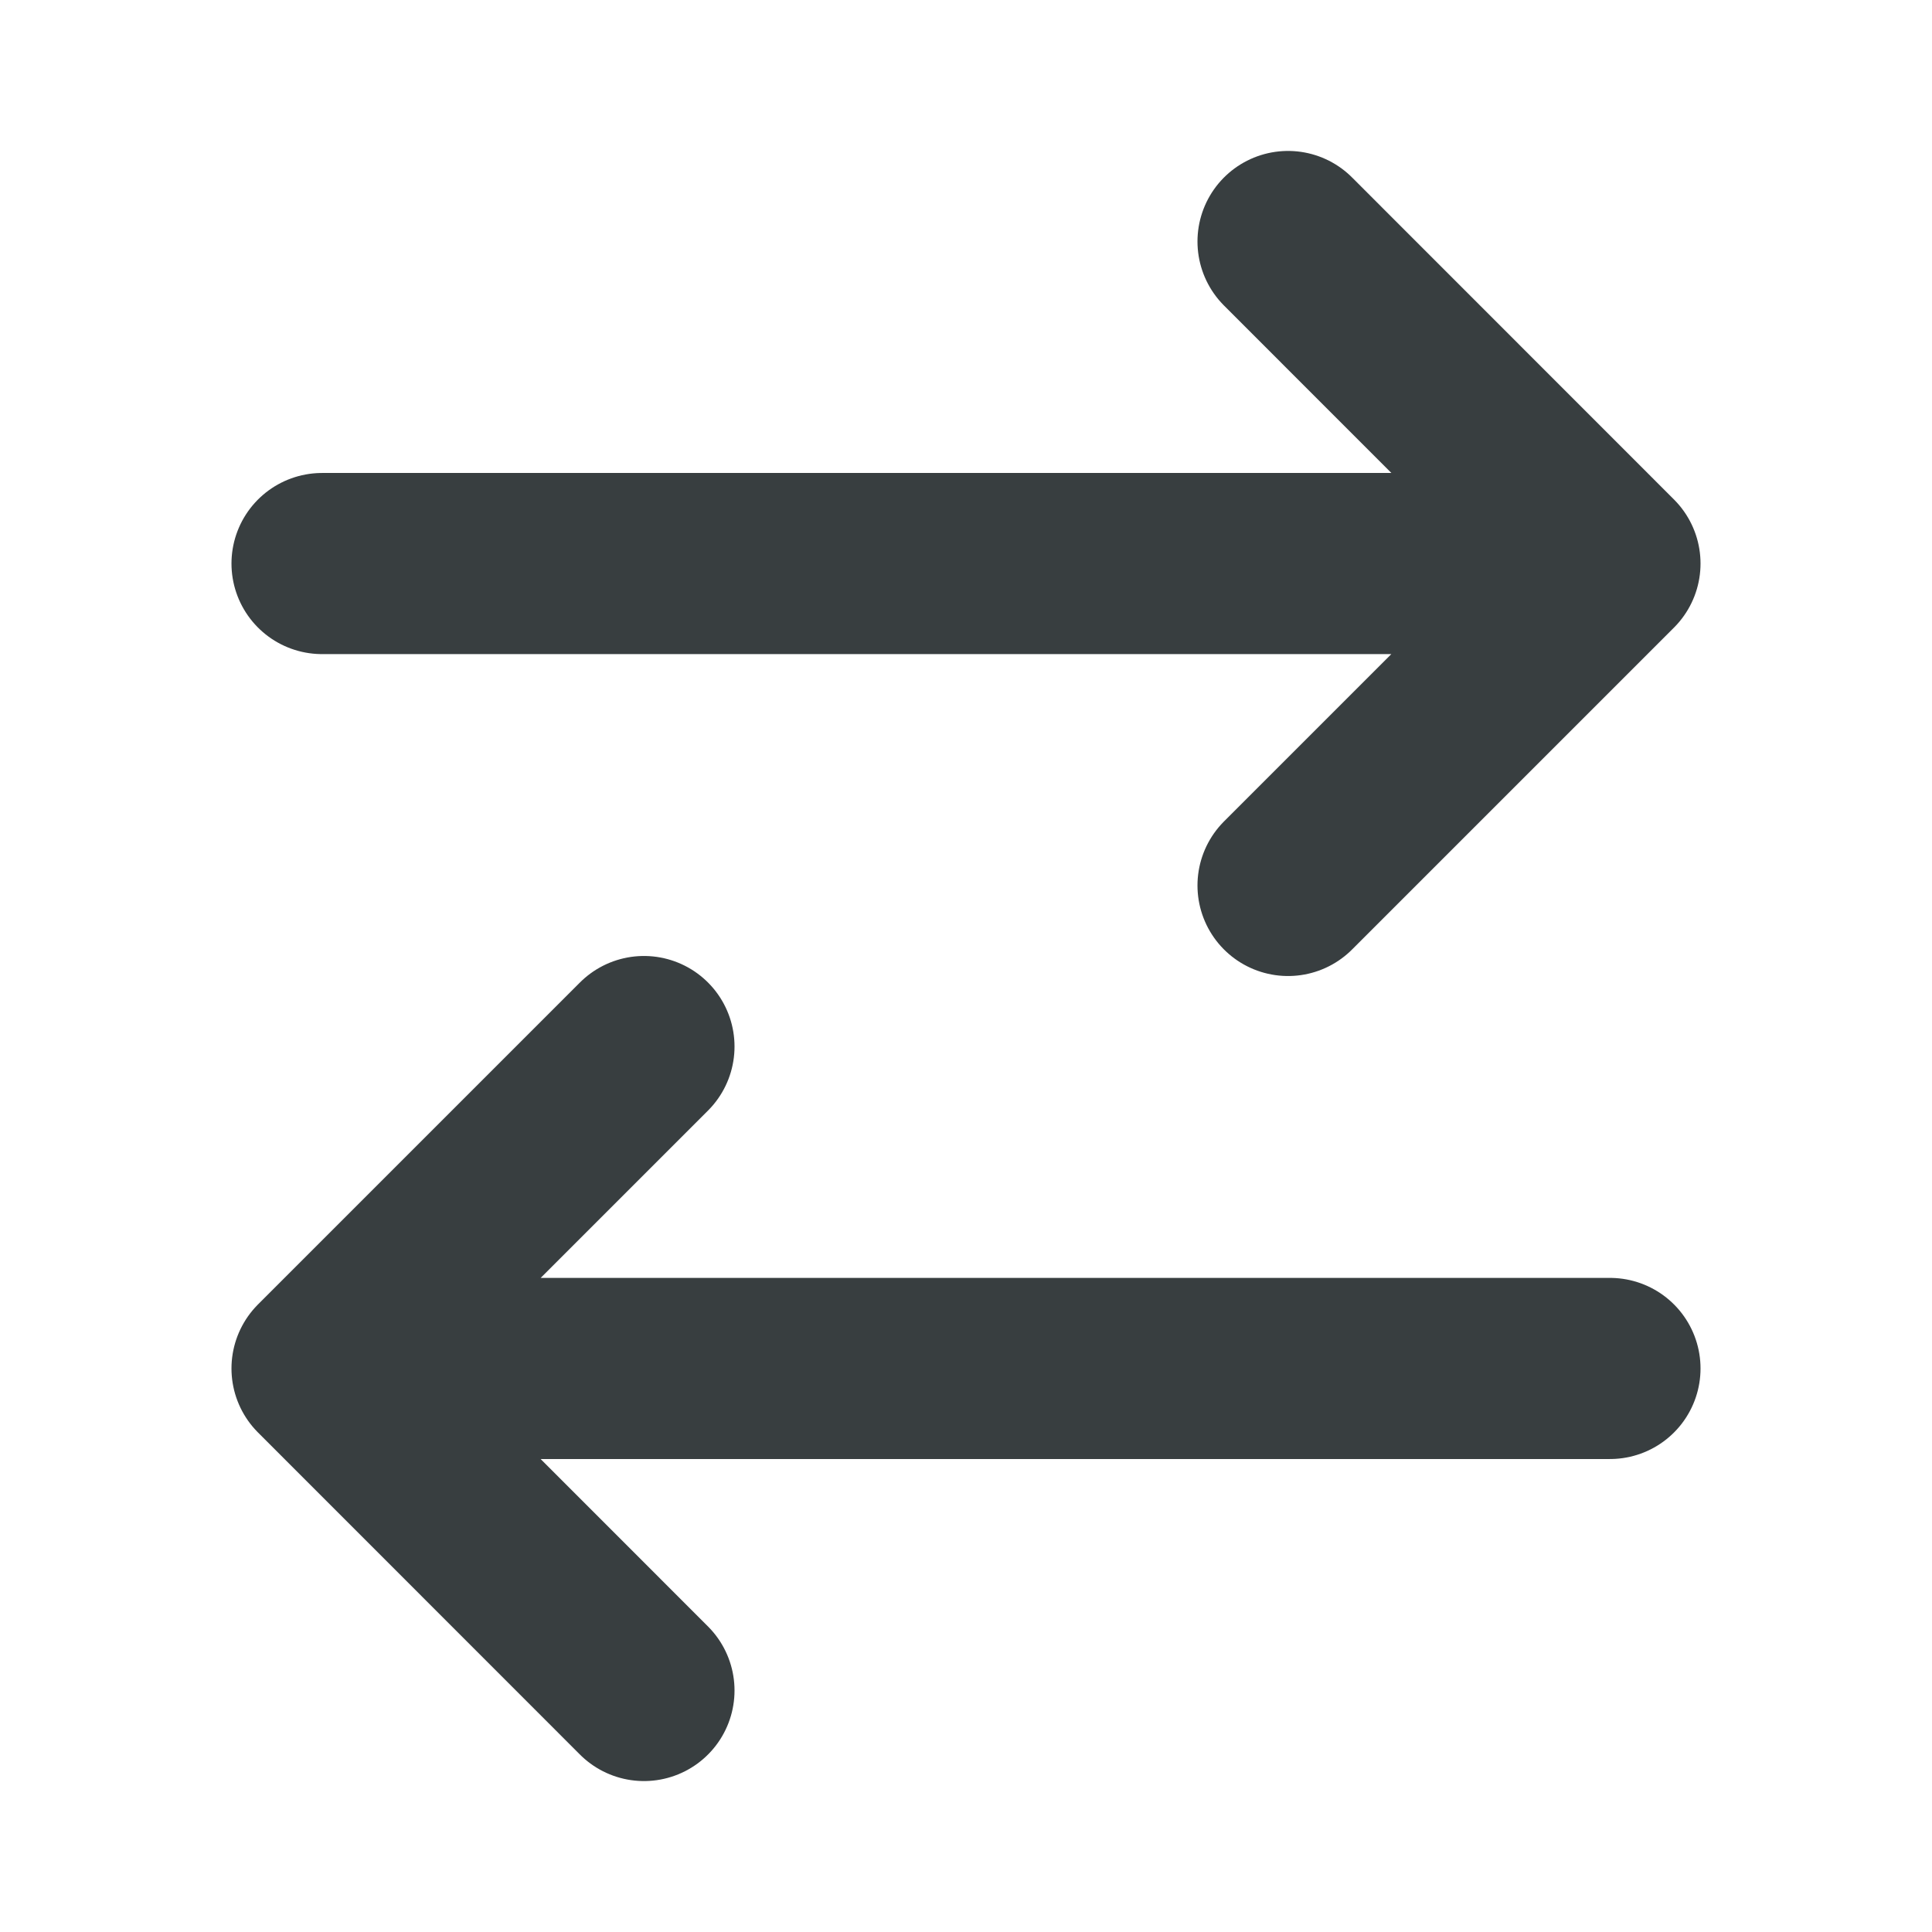 <svg width="16" height="16" viewBox="0 0 16 16" fill="none" xmlns="http://www.w3.org/2000/svg">
<path d="M13.333 11.333H2.667M2.667 11.333L5.333 8.667M2.667 11.333L5.333 14M2.667 4.667H13.333M13.333 4.667L10.667 2M13.333 4.667L10.667 7.333" stroke="#383E40" stroke-width="1.5" stroke-linecap="round" stroke-linejoin="round"/>
</svg>
